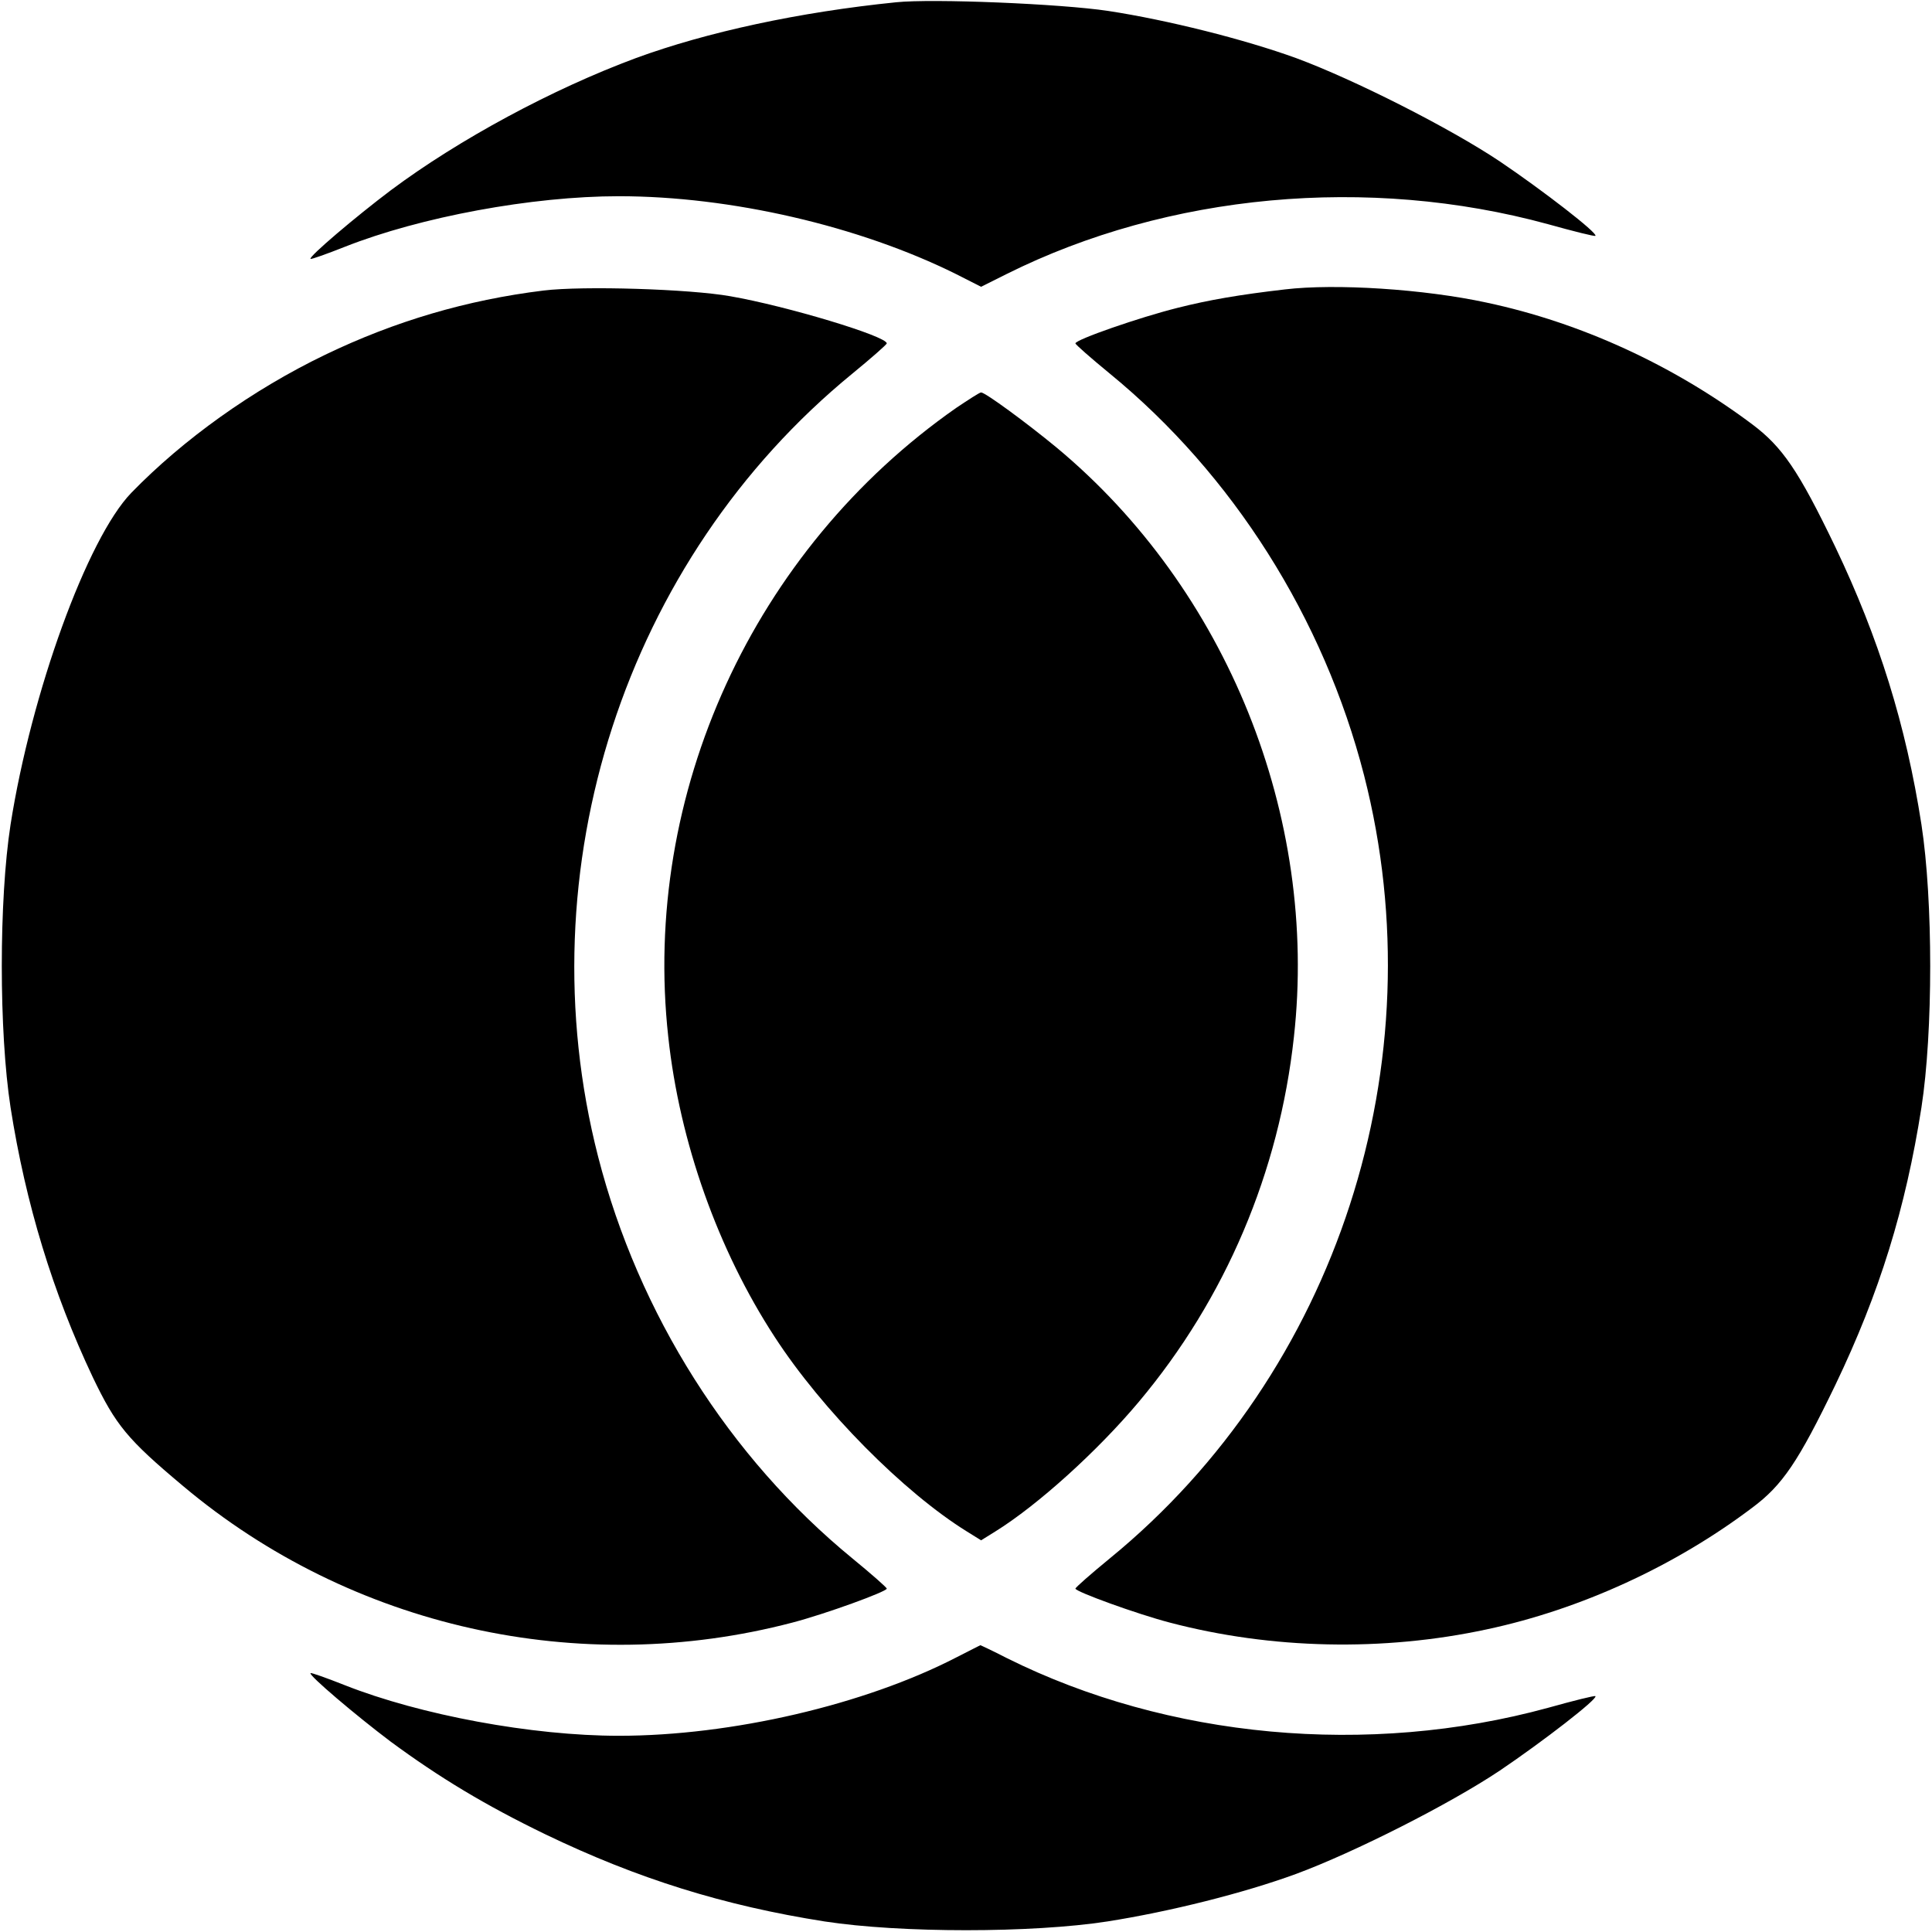 <?xml version="1.0" standalone="no"?>
<!DOCTYPE svg PUBLIC "-//W3C//DTD SVG 20010904//EN"
 "http://www.w3.org/TR/2001/REC-SVG-20010904/DTD/svg10.dtd">
<svg version="1.0" xmlns="http://www.w3.org/2000/svg"
 width="512pt" height="512pt" viewBox="0 0 512 512"
 preserveAspectRatio="xMidYMid meet">
<g transform="translate(0,512) scale(0.1,-0.1)"
fill="#000000" stroke="none">
<path d="M2375 5114 c-257 -26 -502 -79 -690 -148 -221 -82 -468 -215 -649
-350 -93 -70 -219 -177 -213 -182 1 -2 43 13 91 32 200 79 496 134 726 134
297 0 637 -79 893 -206 l67 -34 68 34 c427 213 958 262 1434 132 68 -19 124
-33 126 -31 7 7 -139 120 -253 197 -133 89 -386 217 -540 274 -138 50 -341
101 -498 125 -126 19 -465 33 -562 23z"/>
<path d="M1440 4350 c-203 -25 -393 -81 -578 -170 -193 -93 -376 -224 -514
-366 -117 -121 -265 -530 -320 -879 -31 -200 -31 -549 0 -750 40 -255 112
-491 218 -715 61 -127 91 -164 239 -288 446 -375 1051 -510 1615 -362 88 23
250 82 250 90 0 3 -41 39 -91 80 -326 267 -567 648 -674 1065 -195 761 71
1582 674 2075 50 41 91 77 91 80 0 19 -265 99 -415 125 -107 19 -389 28 -495
15z"/>
<path d="M3405 4353 c-121 -14 -202 -28 -285 -49 -100 -25 -270 -84 -270 -94
0 -3 41 -39 91 -80 326 -267 567 -648 674 -1065 195 -761 -71 -1582 -674
-2075 -50 -41 -91 -77 -91 -80 0 -8 162 -67 250 -90 270 -71 566 -77 840 -18
249 53 499 168 703 322 81 60 123 123 221 326 117 244 186 467 228 735 31 200
31 549 0 750 -41 264 -113 494 -228 735 -98 204 -141 266 -221 326 -210 157
-454 269 -703 322 -166 36 -401 51 -535 35z"/>
<path d="M2534 4039 c-538 -376 -834 -1023 -763 -1667 30 -279 132 -565 282
-795 126 -194 342 -412 510 -516 l37 -23 37 23 c113 70 272 214 381 344 230
274 372 609 411 967 65 585 -178 1187 -629 1562 -80 66 -189 146 -200 146 -4
0 -33 -19 -66 -41z"/>
<path d="M2535 728 c-244 -126 -597 -208 -895 -208 -230 0 -526 55 -726 134
-48 19 -90 34 -91 32 -6 -5 120 -112 213 -182 129 -95 250 -168 409 -245 245
-118 473 -189 740 -231 201 -31 550 -31 750 0 165 26 361 75 500 126 154 57
407 185 540 274 114 77 260 190 253 197 -2 2 -58 -12 -126 -31 -476 -130
-1007 -81 -1434 132 -37 19 -69 34 -70 34 -2 -1 -30 -15 -63 -32z"/>
</g>
</svg>
